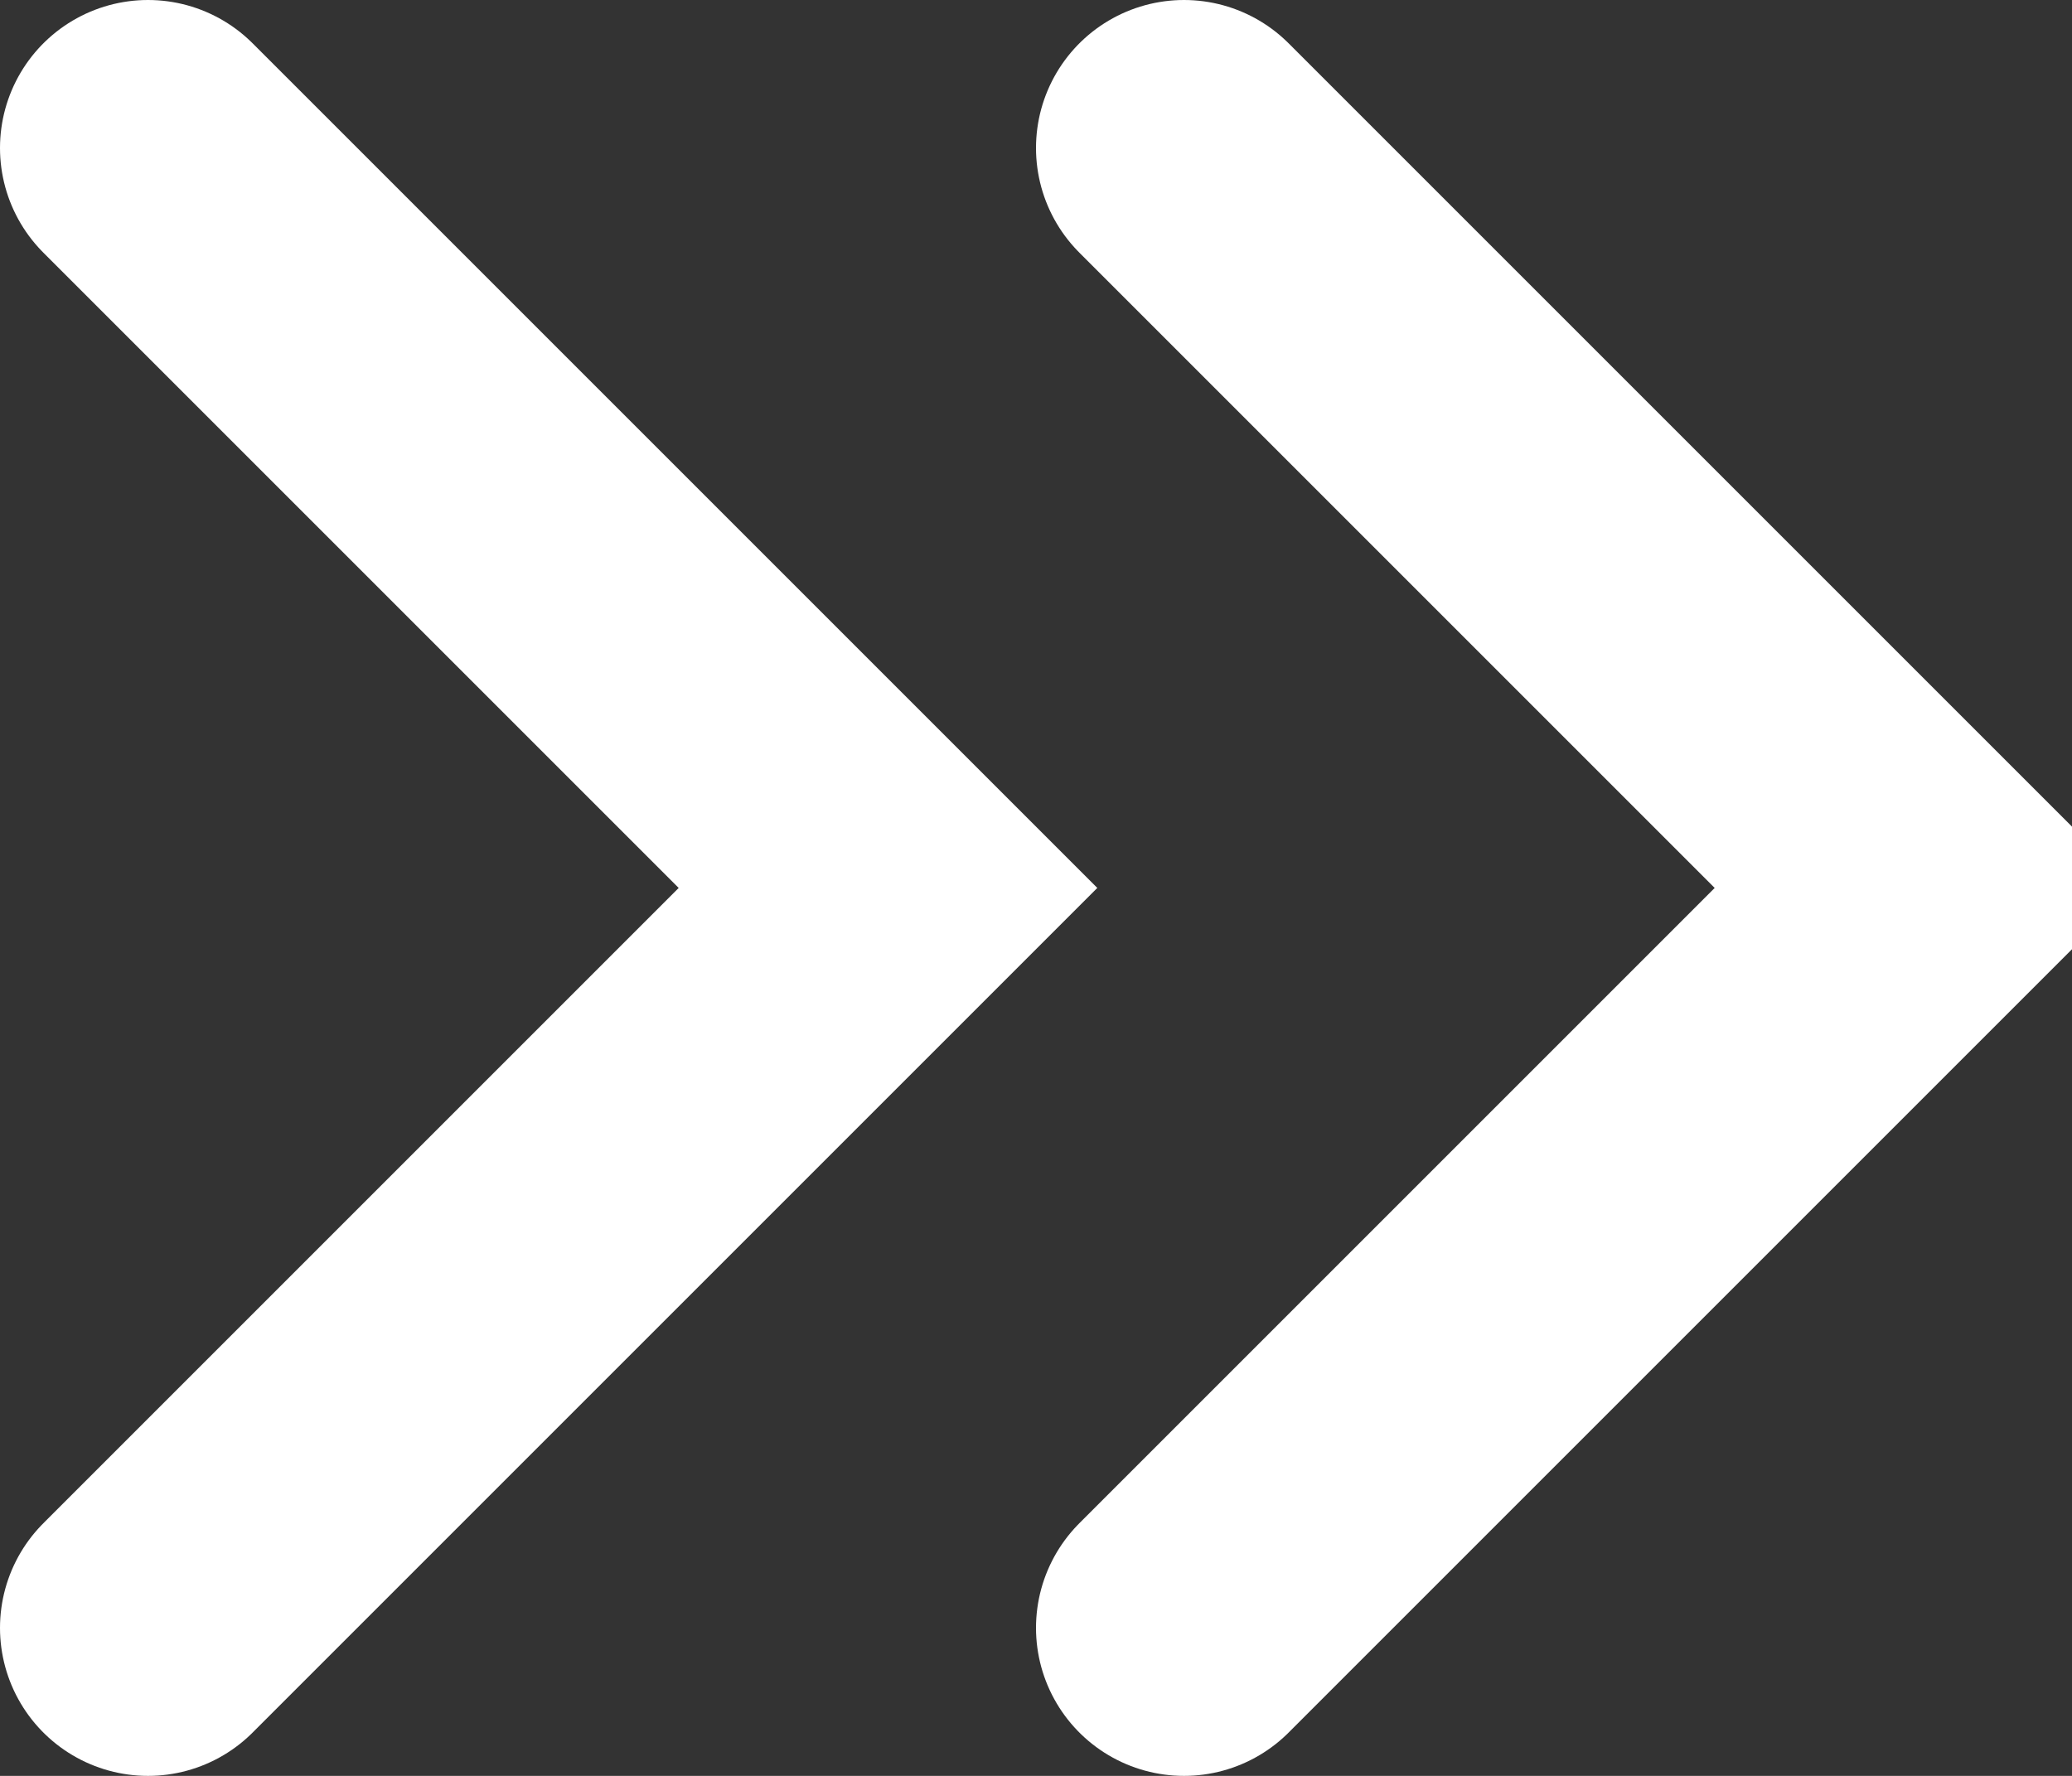 <?xml version="1.0" encoding="UTF-8"?>
<svg width="14" height="12" xmlns:svg="http://www.w3.org/2000/svg" xmlns="http://www.w3.org/2000/svg">
  <rect width="100%" height="100%" fill="#333333" stroke="none"/>
  <defs>
    <style type="text/css">path { fill:none;stroke:white;stroke-width:2;stroke-linecap:round;stroke-linejoin; }</style>
  </defs>
  <g>
    <path d="M 1,1 6,6 1,11" />
    <path d="m 8,1 5,5 -5,5" />
  </g>
</svg>
